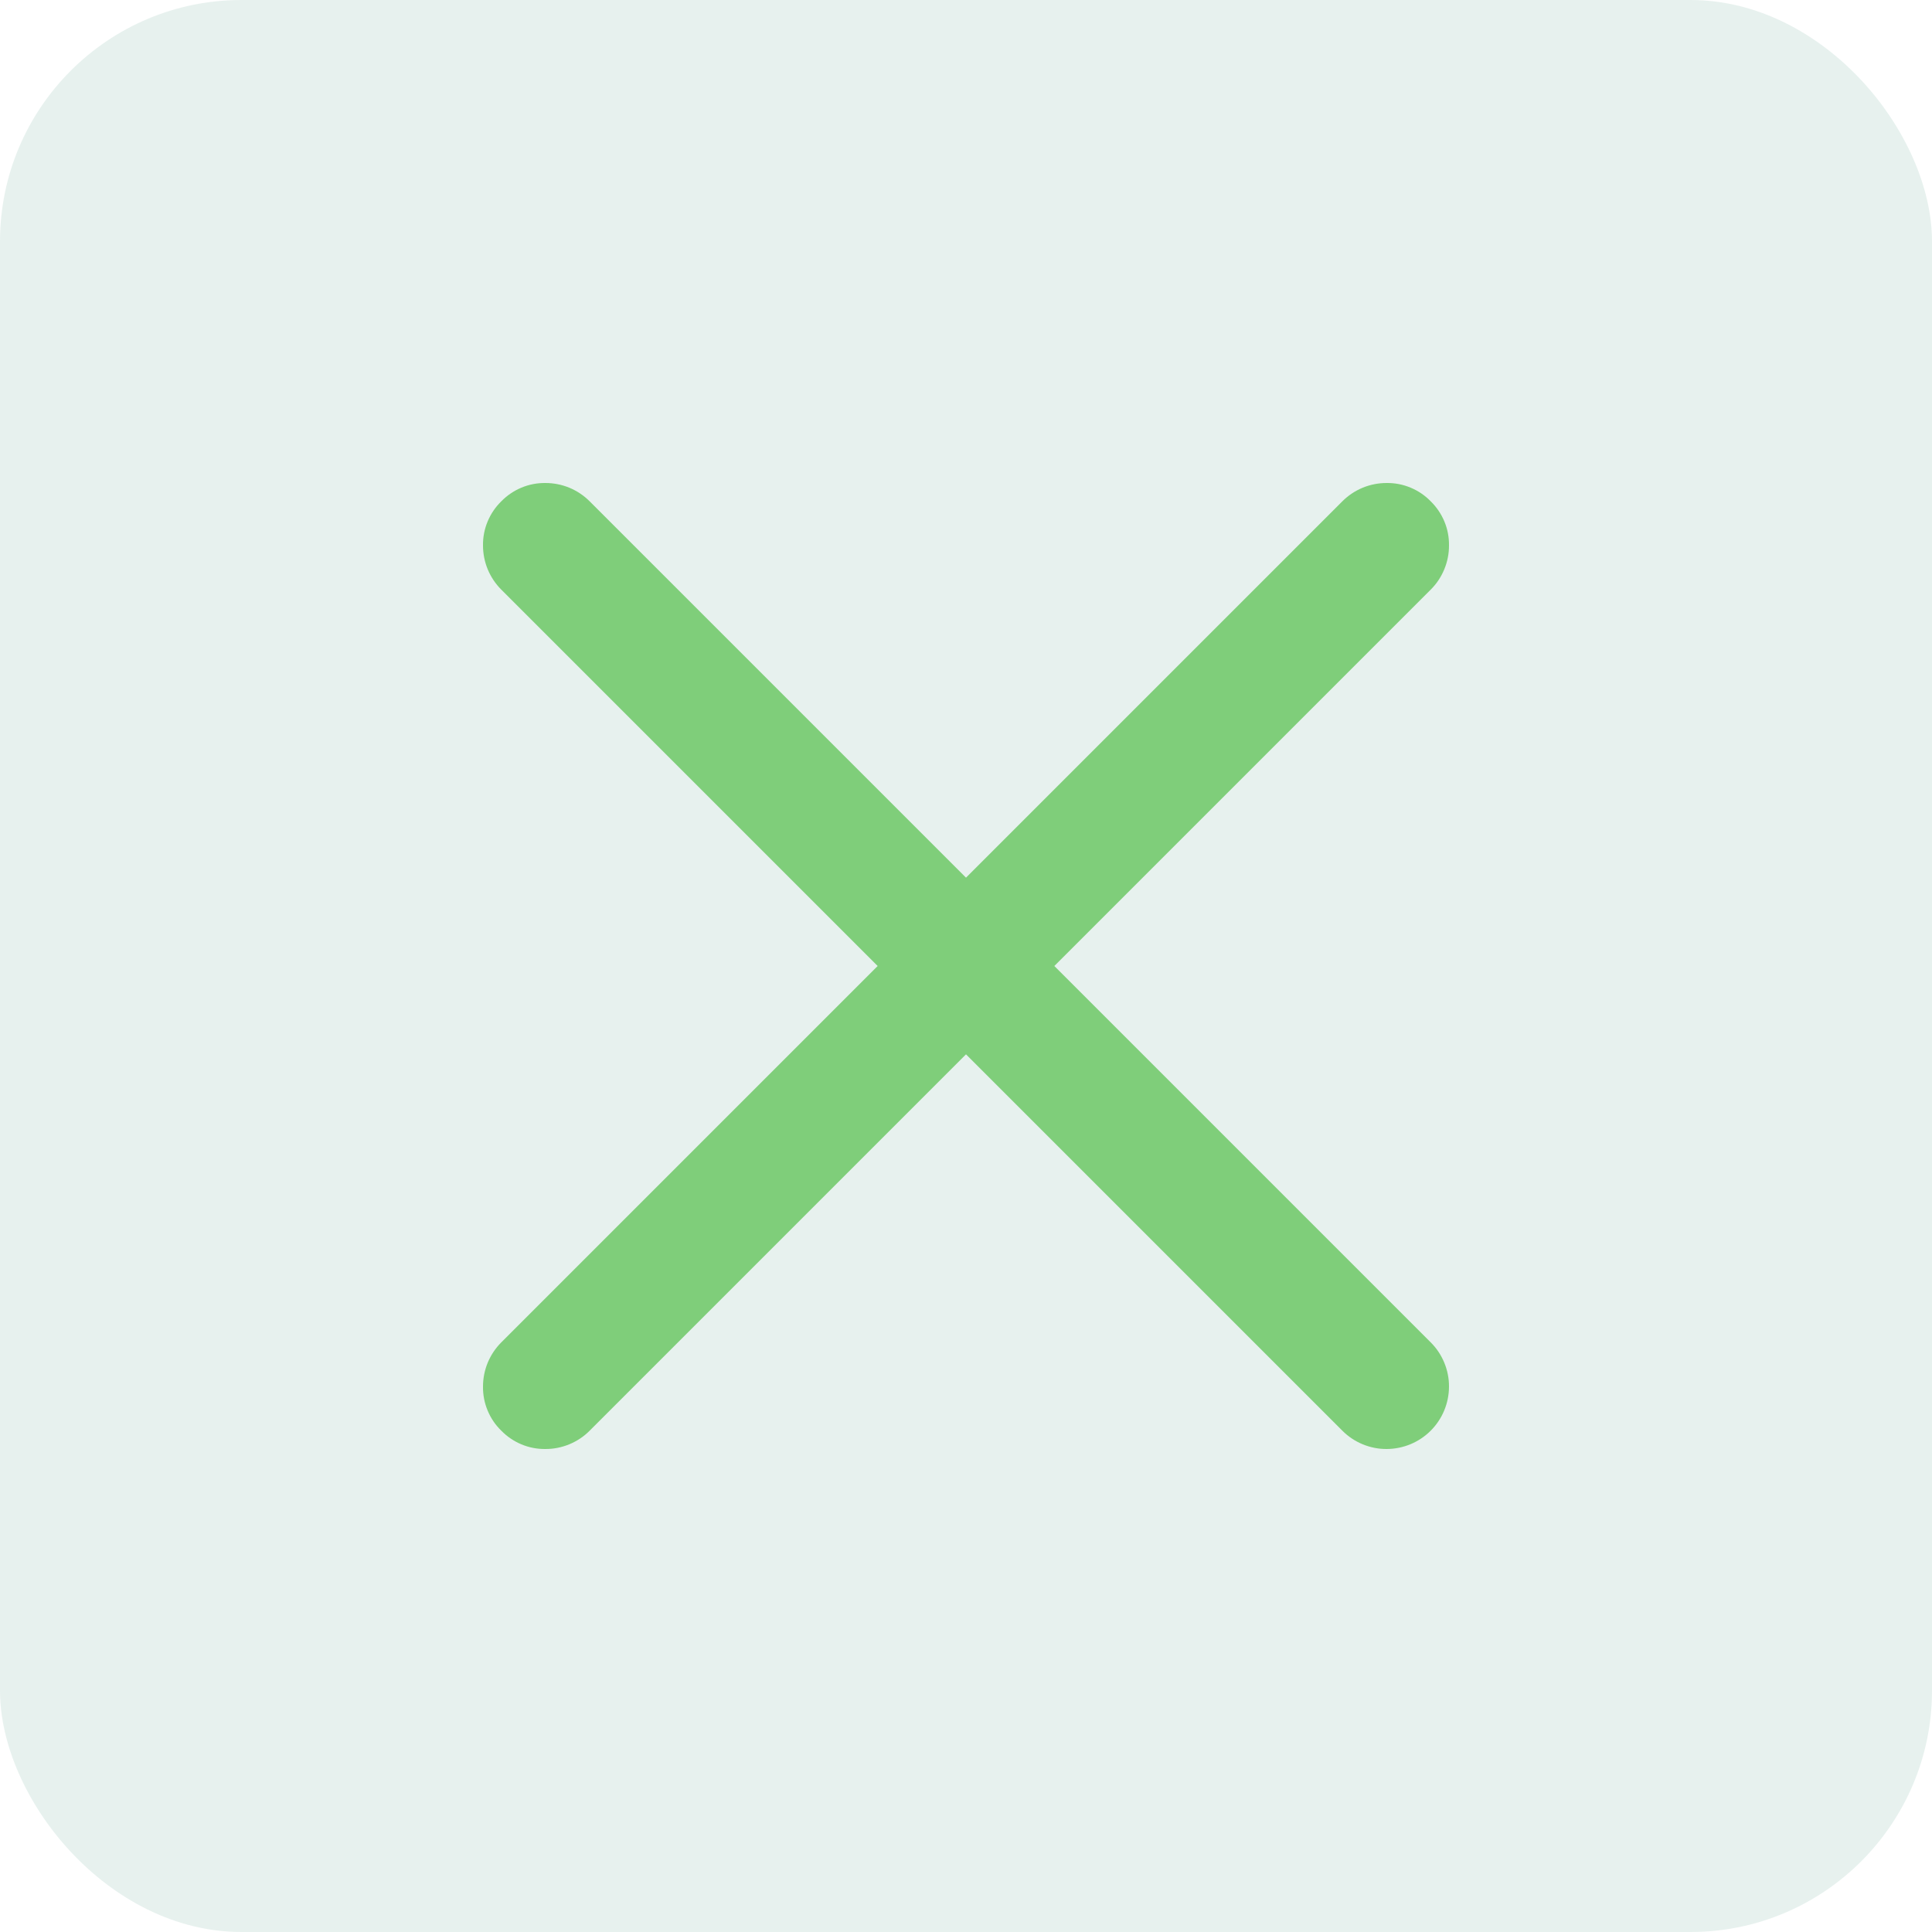<svg width="40" height="40" viewBox="0 0 40 40" fill="none" xmlns="http://www.w3.org/2000/svg">
<rect width="40" height="40" rx="5" fill="#137054" fill-opacity="0.1"/>
<g clip-path="url(#clip0_60_3949)">
<path d="M21.829 20L29.621 12.208C29.742 12.088 29.837 11.945 29.902 11.788C29.967 11.631 30.001 11.462 30 11.292C30.002 11.122 29.97 10.953 29.904 10.796C29.839 10.64 29.743 10.498 29.621 10.379C29.503 10.257 29.361 10.161 29.204 10.096C29.047 10.03 28.878 9.998 28.708 10C28.538 10 28.369 10.033 28.212 10.098C28.055 10.163 27.912 10.259 27.792 10.379L20 18.171L12.208 10.379C12.088 10.259 11.945 10.163 11.788 10.098C11.631 10.033 11.462 10 11.292 10C11.122 9.998 10.953 10.03 10.796 10.096C10.64 10.161 10.498 10.257 10.379 10.379C10.257 10.498 10.161 10.64 10.096 10.796C10.03 10.953 9.998 11.122 10 11.292C10 11.462 10.033 11.631 10.098 11.788C10.163 11.945 10.259 12.088 10.379 12.208L18.171 20L10.379 27.792C10.259 27.912 10.163 28.055 10.098 28.212C10.033 28.369 10 28.538 10 28.708C9.998 28.878 10.03 29.047 10.096 29.204C10.161 29.361 10.257 29.503 10.379 29.621C10.498 29.743 10.64 29.839 10.796 29.904C10.953 29.97 11.122 30.002 11.292 30C11.462 30.001 11.631 29.967 11.788 29.902C11.945 29.837 12.088 29.742 12.208 29.621L20 21.829L27.792 29.621C27.912 29.742 28.055 29.837 28.212 29.902C28.369 29.967 28.538 30.001 28.708 30C29.051 29.999 29.379 29.863 29.621 29.621C29.863 29.379 29.999 29.051 30 28.708C30.001 28.538 29.967 28.369 29.902 28.212C29.837 28.055 29.742 27.912 29.621 27.792L21.829 20Z" fill="#7FCE7A"/>
</g>
<defs>
<clipPath id="clip0_60_3949">
<rect width="20" height="20" fill="white" transform="translate(10 10)"/>
</clipPath>
</defs>
</svg>
